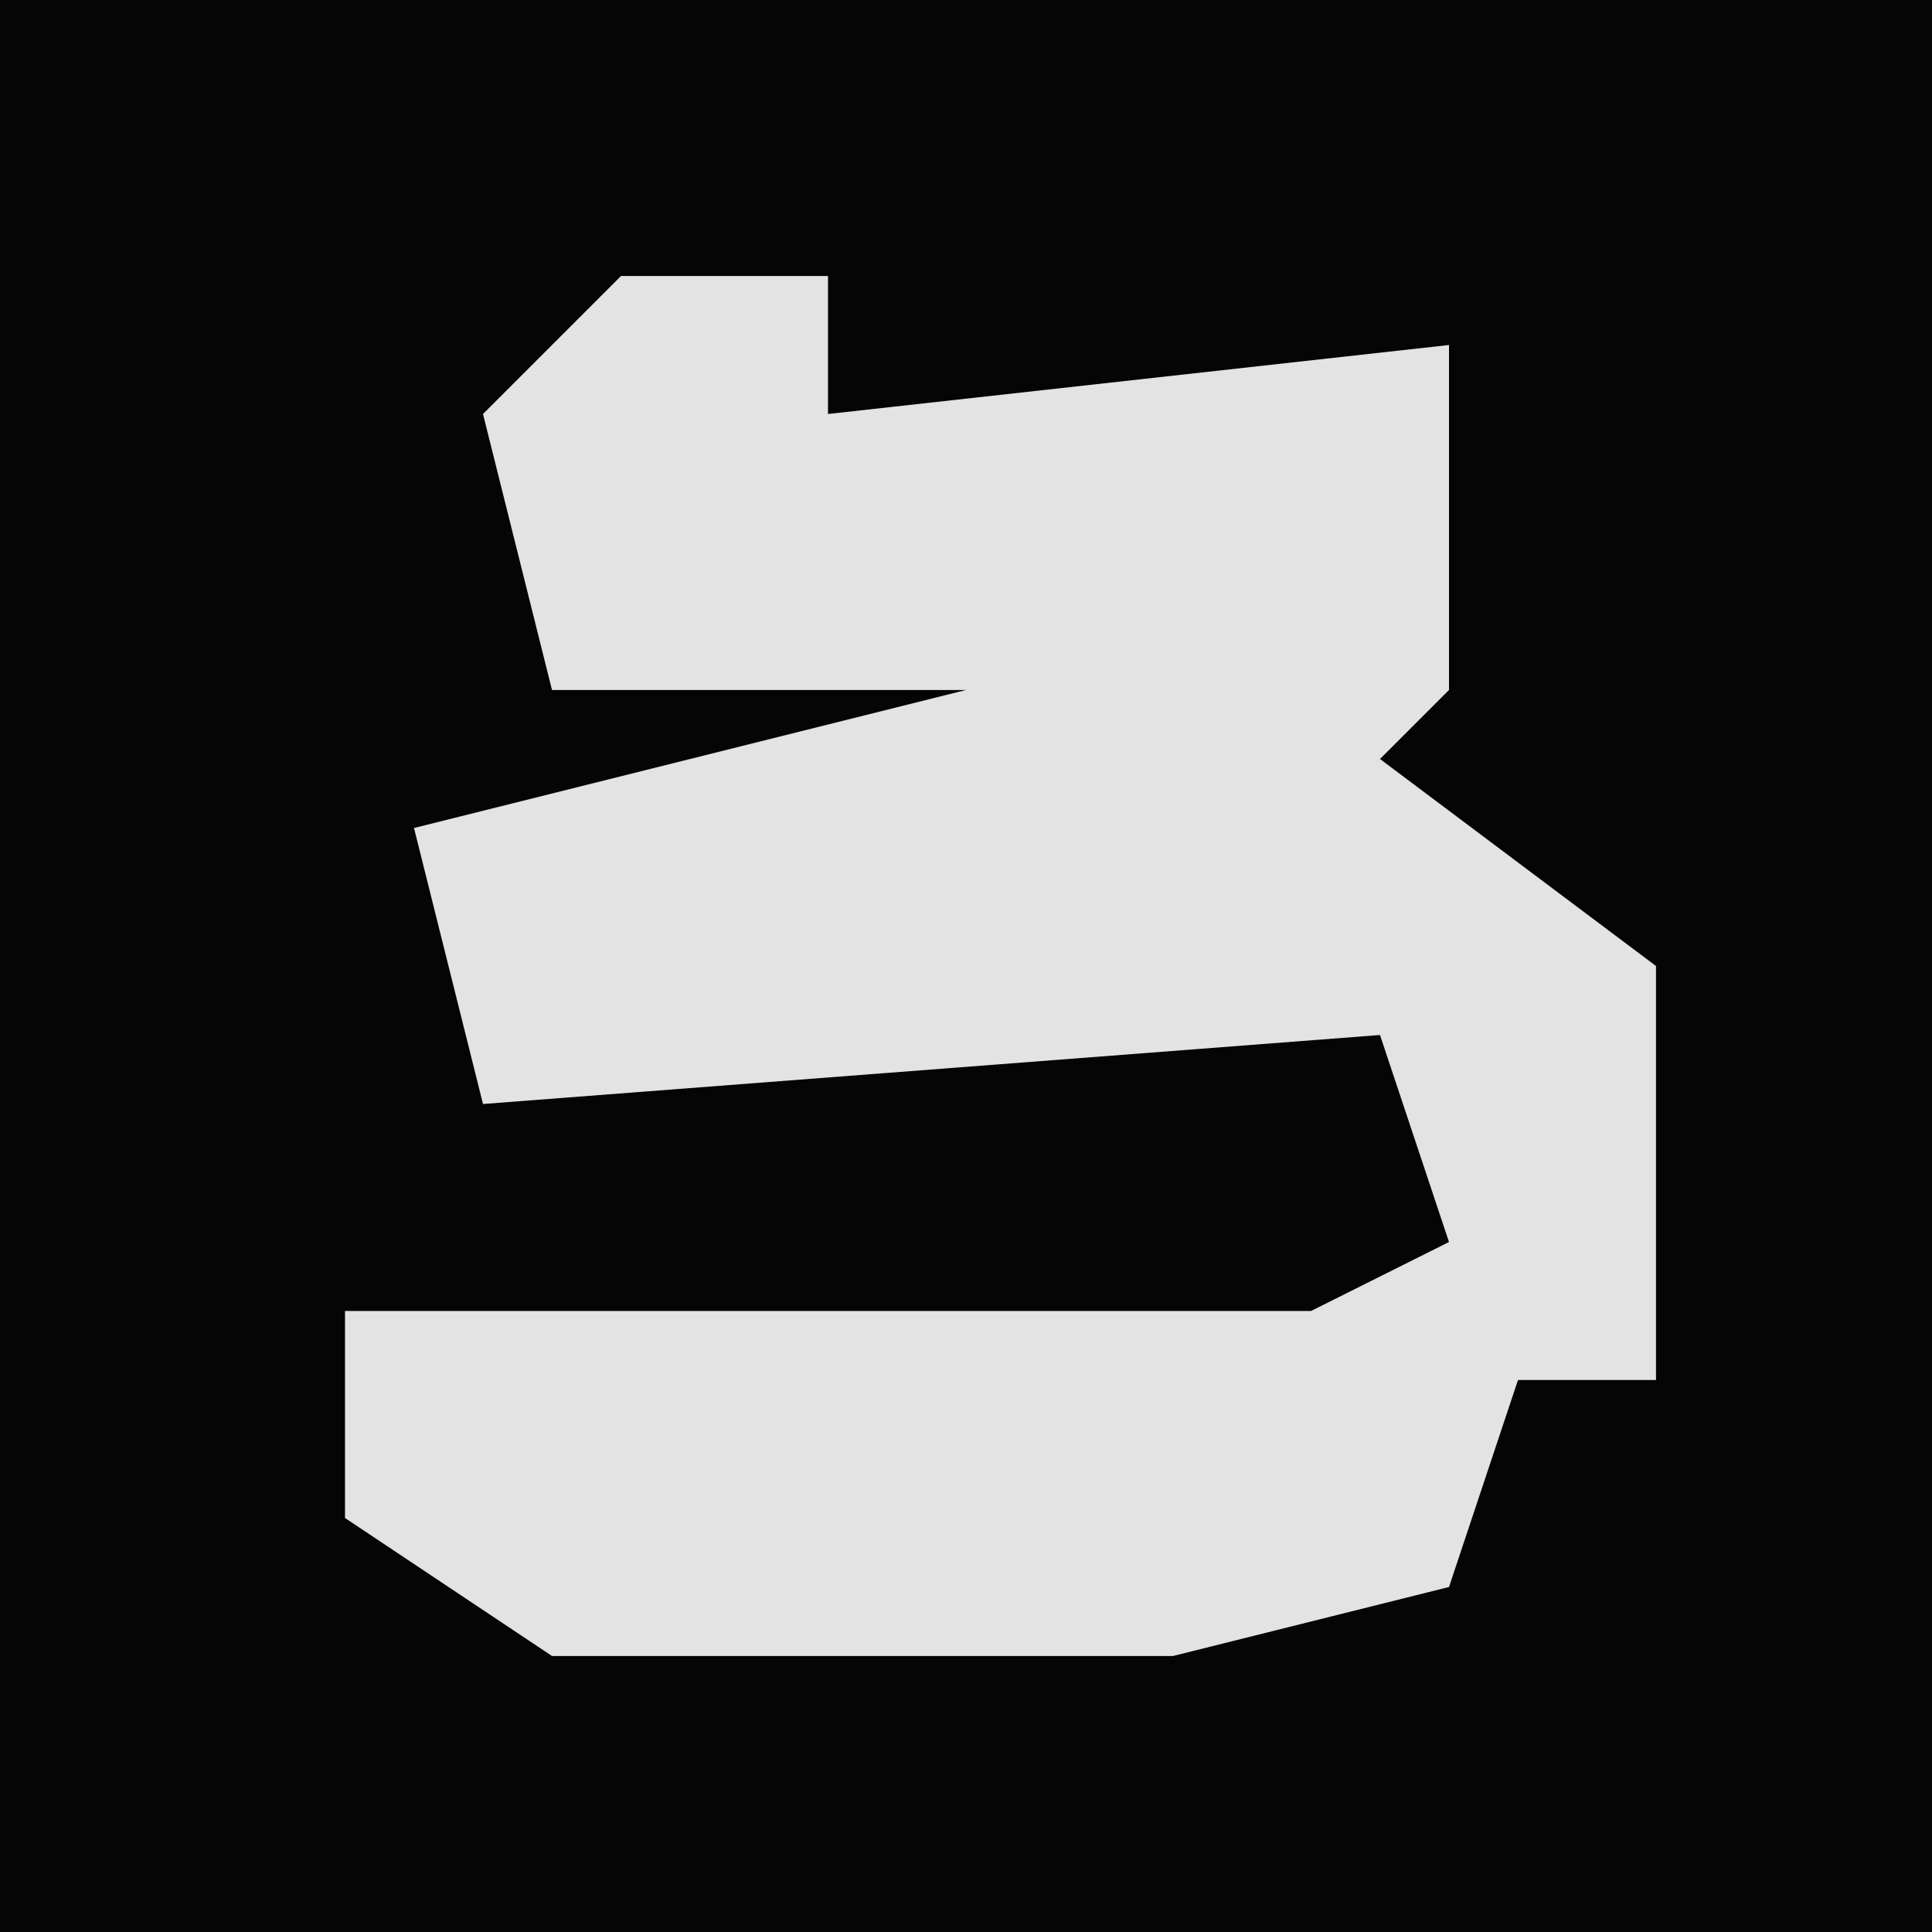 <?xml version="1.0" encoding="UTF-8"?>
<svg version="1.1" xmlns="http://www.w3.org/2000/svg" width="28" height="28">
<path d="M0,0 L28,0 L28,28 L0,28 Z " fill="#050505" transform="translate(0,0)"/>
<path d="M0,0 L3,0 L3,2 L12,1 L12,6 L11,7 L15,10 L15,16 L13,16 L12,19 L8,20 L-1,20 L-4,18 L-4,15 L10,15 L12,14 L11,11 L-2,12 L-3,8 L5,6 L-1,6 L-2,2 Z " fill="#E3E3E3" transform="translate(9,4)"/>
</svg>

